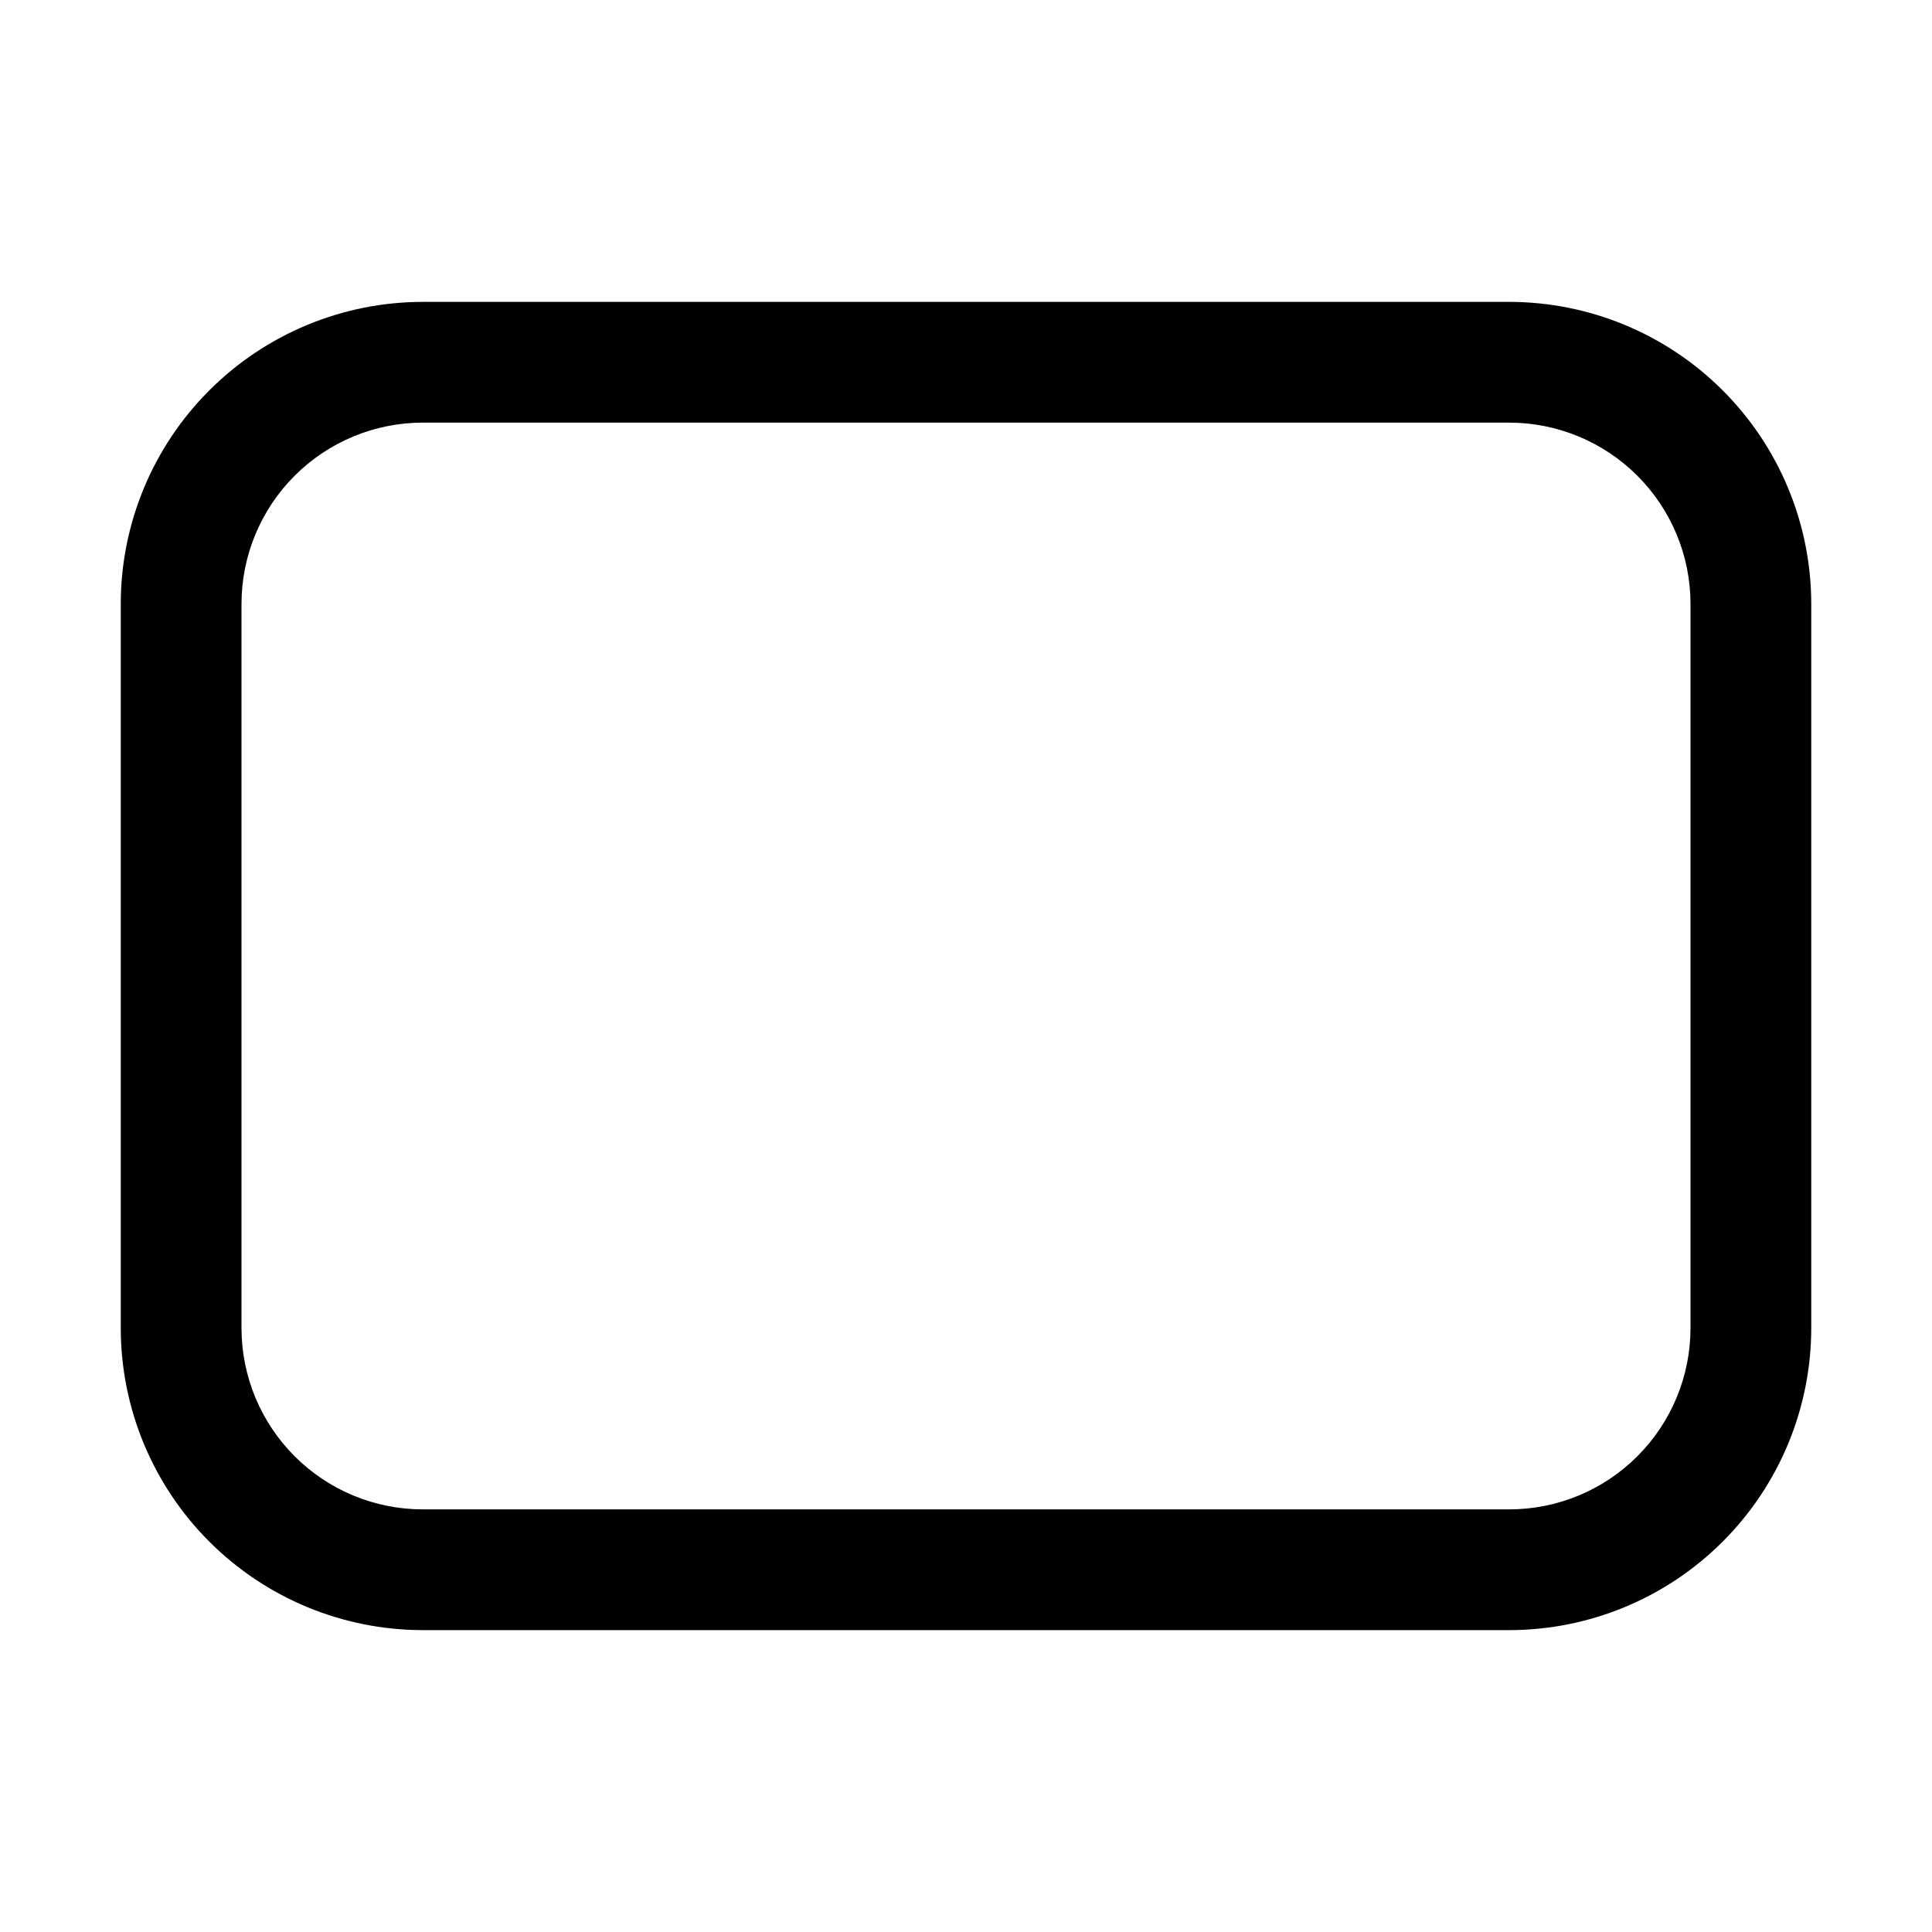 <svg width="40" height="40" viewBox="0 0 40 40" fill="none" xmlns="http://www.w3.org/2000/svg">
  <path d="M31.25 6.25H8.75C7.093 6.252 5.504 6.911 4.333 8.083C3.161 9.254 2.502 10.843 2.5 12.5V27.5C2.502 29.157 3.161 30.746 4.333 31.917C5.504 33.089 7.093 33.748 8.75 33.75H31.25C32.907 33.748 34.496 33.089 35.667 31.917C36.839 30.746 37.498 29.157 37.5 27.5V12.5C37.498 10.843 36.839 9.254 35.667 8.083C34.496 6.911 32.907 6.252 31.25 6.25ZM35 27.5C34.999 28.494 34.603 29.447 33.9 30.15C33.197 30.854 32.244 31.249 31.25 31.25H8.75C7.756 31.249 6.803 30.854 6.1 30.15C5.397 29.447 5.001 28.494 5 27.5V12.5C5.001 11.506 5.397 10.553 6.1 9.85C6.803 9.147 7.756 8.751 8.75 8.75H31.25C32.244 8.751 33.197 9.147 33.9 9.85C34.603 10.553 34.999 11.506 35 12.5V27.5Z" fill="black"/>
</svg>
